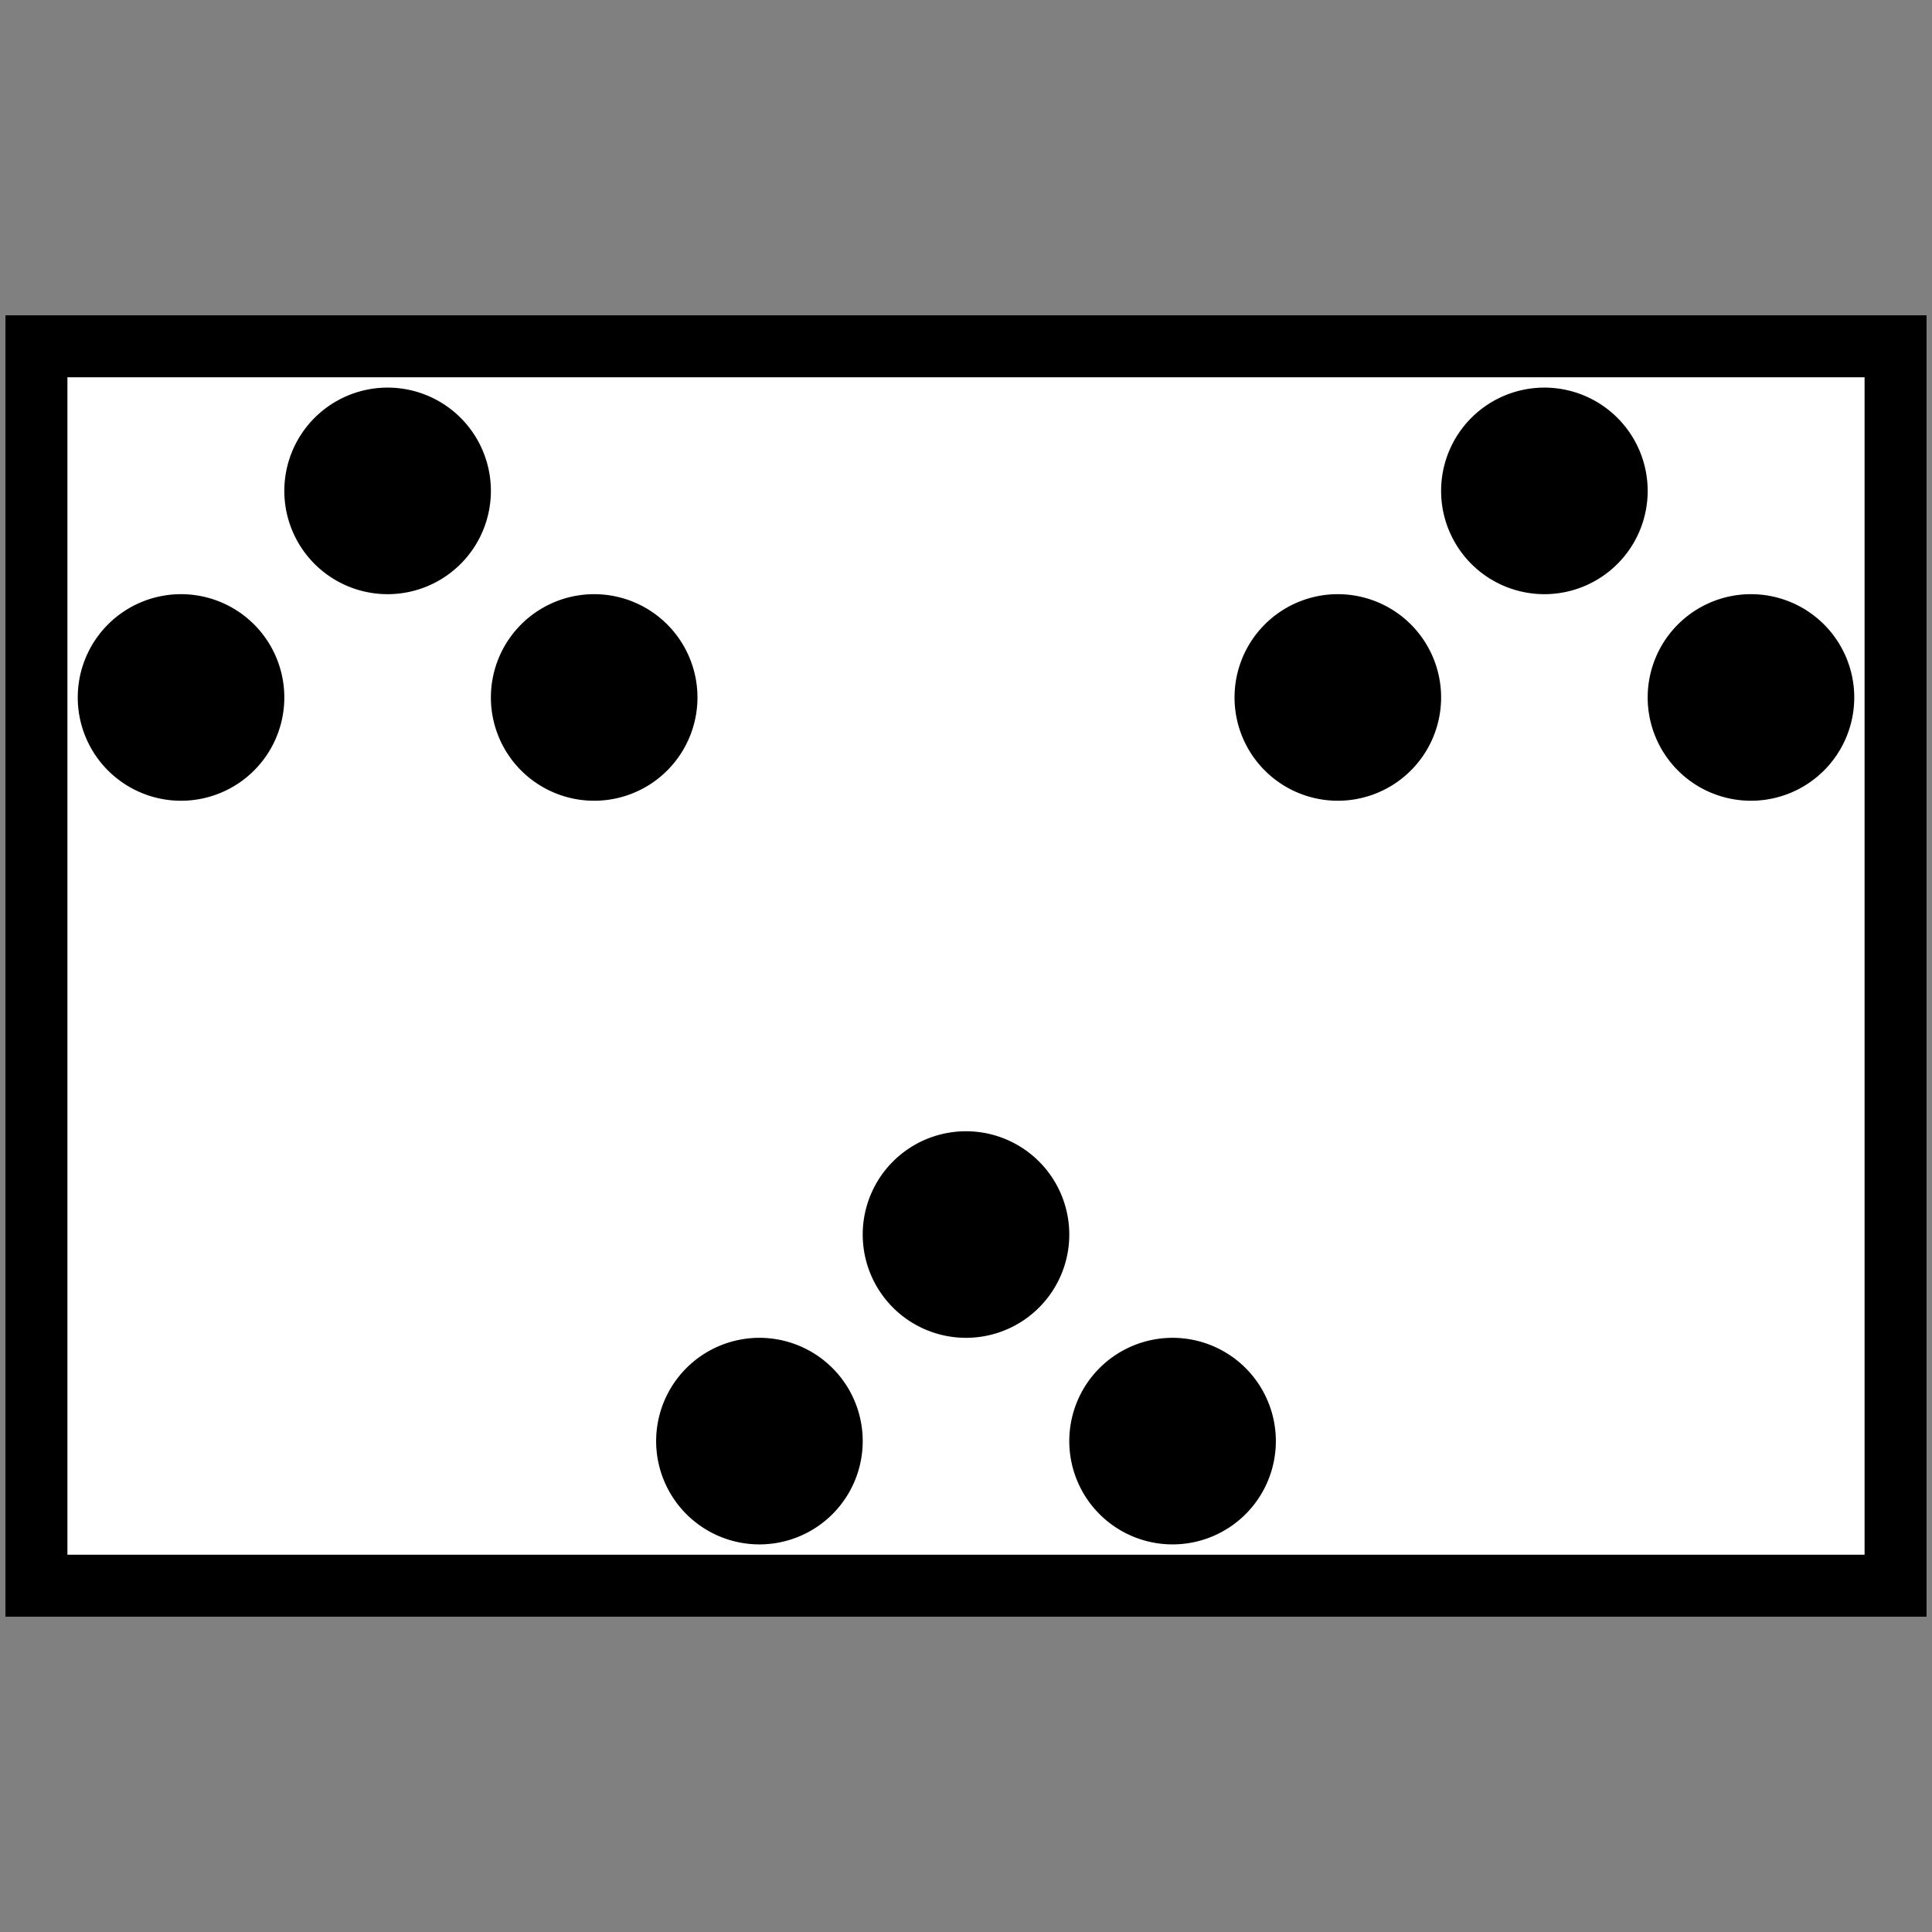 <?xml version="1.0" encoding="UTF-8" standalone="no"?>
<!--
  #%L
  xplan-webservices-workspaces - Modul zur Gruppierung aller Workspaces
  %%
  Copyright (C) 2008 - 2024 Freie und Hansestadt Hamburg, developed by lat/lon gesellschaft für raumbezogene Informationssysteme mbH
  %%
  This program is free software: you can redistribute it and/or modify
  it under the terms of the GNU Affero General Public License as published by
  the Free Software Foundation, either version 3 of the License, or
  (at your option) any later version.
  
  This program is distributed in the hope that it will be useful,
  but WITHOUT ANY WARRANTY; without even the implied warranty of
  MERCHANTABILITY or FITNESS FOR A PARTICULAR PURPOSE.  See the
  GNU General Public License for more details.
  
  You should have received a copy of the GNU Affero General Public License
  along with this program.  If not, see <http://www.gnu.org/licenses/>.
  #L%
  -->

<!-- Created with Inkscape (http://www.inkscape.org/) -->

<svg
   version="1.0"
   width="100%"
   height="100%"
   viewBox="-5 -3.5 100 100"
   id="svg2"
   xmlns="http://www.w3.org/2000/svg"
   xmlns:svg="http://www.w3.org/2000/svg">
  <rect x="-5" y="-3.5" width="100" height="100" fill="#808080" stroke="none"/>
  <defs
     id="defs4">
    <style
       type="text/css"
       id="style6" />
  </defs>
  <rect
     style="fill:#ffffff;stroke-width:1.023"
     id="rect28952"
     width="99.044"
     height="66.906"
     x="-4.522"
     y="12.987" />
  <g
     id="use29"
     transform="matrix(10.692,0,0,10.692,45,46.5)">
    <path
       id="rect20"
       style="fill:none;stroke:#000000;stroke-width:0.3"
       d="m -4.5,-3 h 9 v 6 h -9 z" />
    <path
       id="circle22"
       d="M 0.5,1.3 A 0.5,0.5 0 0 1 0,1.8 0.5,0.5 0 0 1 -0.5,1.3 0.5,0.5 0 0 1 0,0.8 0.5,0.5 0 0 1 0.5,1.3 Z" />
    <path
       id="circle24"
       d="M 1.5,2.3 A 0.5,0.5 0 0 1 1,2.8 0.5,0.5 0 0 1 0.5,2.3 0.5,0.5 0 0 1 1,1.8 0.5,0.5 0 0 1 1.5,2.3 Z" />
    <path
       id="circle26"
       d="M -0.5,2.3 A 0.5,0.5 0 0 1 -1,2.8 0.5,0.5 0 0 1 -1.5,2.3 0.5,0.5 0 0 1 -1,1.8 0.5,0.5 0 0 1 -0.5,2.3 Z" />
    <path
       id="circle28"
       d="m -2.3,-2.3 a 0.5,0.5 0 0 1 -0.5,0.5 0.5,0.5 0 0 1 -0.5,-0.5 0.5,0.5 0 0 1 0.5,-0.5 0.5,0.5 0 0 1 0.5,0.5 z" />
    <path
       id="circle30"
       d="M -1.3,-1.3 A 0.5,0.5 0 0 1 -1.8,-0.8 0.5,0.5 0 0 1 -2.3,-1.3 a 0.5,0.5 0 0 1 0.5,-0.5 0.5,0.5 0 0 1 0.5,0.5 z" />
    <path
       id="circle32"
       d="M -3.3,-1.3 A 0.5,0.5 0 0 1 -3.8,-0.8 0.5,0.5 0 0 1 -4.3,-1.3 a 0.5,0.5 0 0 1 0.5,-0.5 0.5,0.5 0 0 1 0.5,0.5 z" />
    <path
       id="circle34"
       d="M 3.3,-2.3 A 0.5,0.5 0 0 1 2.8,-1.8 0.5,0.5 0 0 1 2.3,-2.3 0.5,0.5 0 0 1 2.8,-2.8 0.5,0.5 0 0 1 3.3,-2.3 Z" />
    <path
       id="circle36"
       d="M 2.3,-1.3 A 0.5,0.5 0 0 1 1.8,-0.8 0.5,0.5 0 0 1 1.3,-1.3 0.5,0.5 0 0 1 1.8,-1.8 0.5,0.5 0 0 1 2.3,-1.3 Z" />
    <path
       id="circle38"
       d="M 4.3,-1.3 A 0.5,0.5 0 0 1 3.8,-0.8 0.5,0.5 0 0 1 3.3,-1.3 0.5,0.5 0 0 1 3.8,-1.8 0.5,0.5 0 0 1 4.3,-1.3 Z" />
  </g>
</svg>

